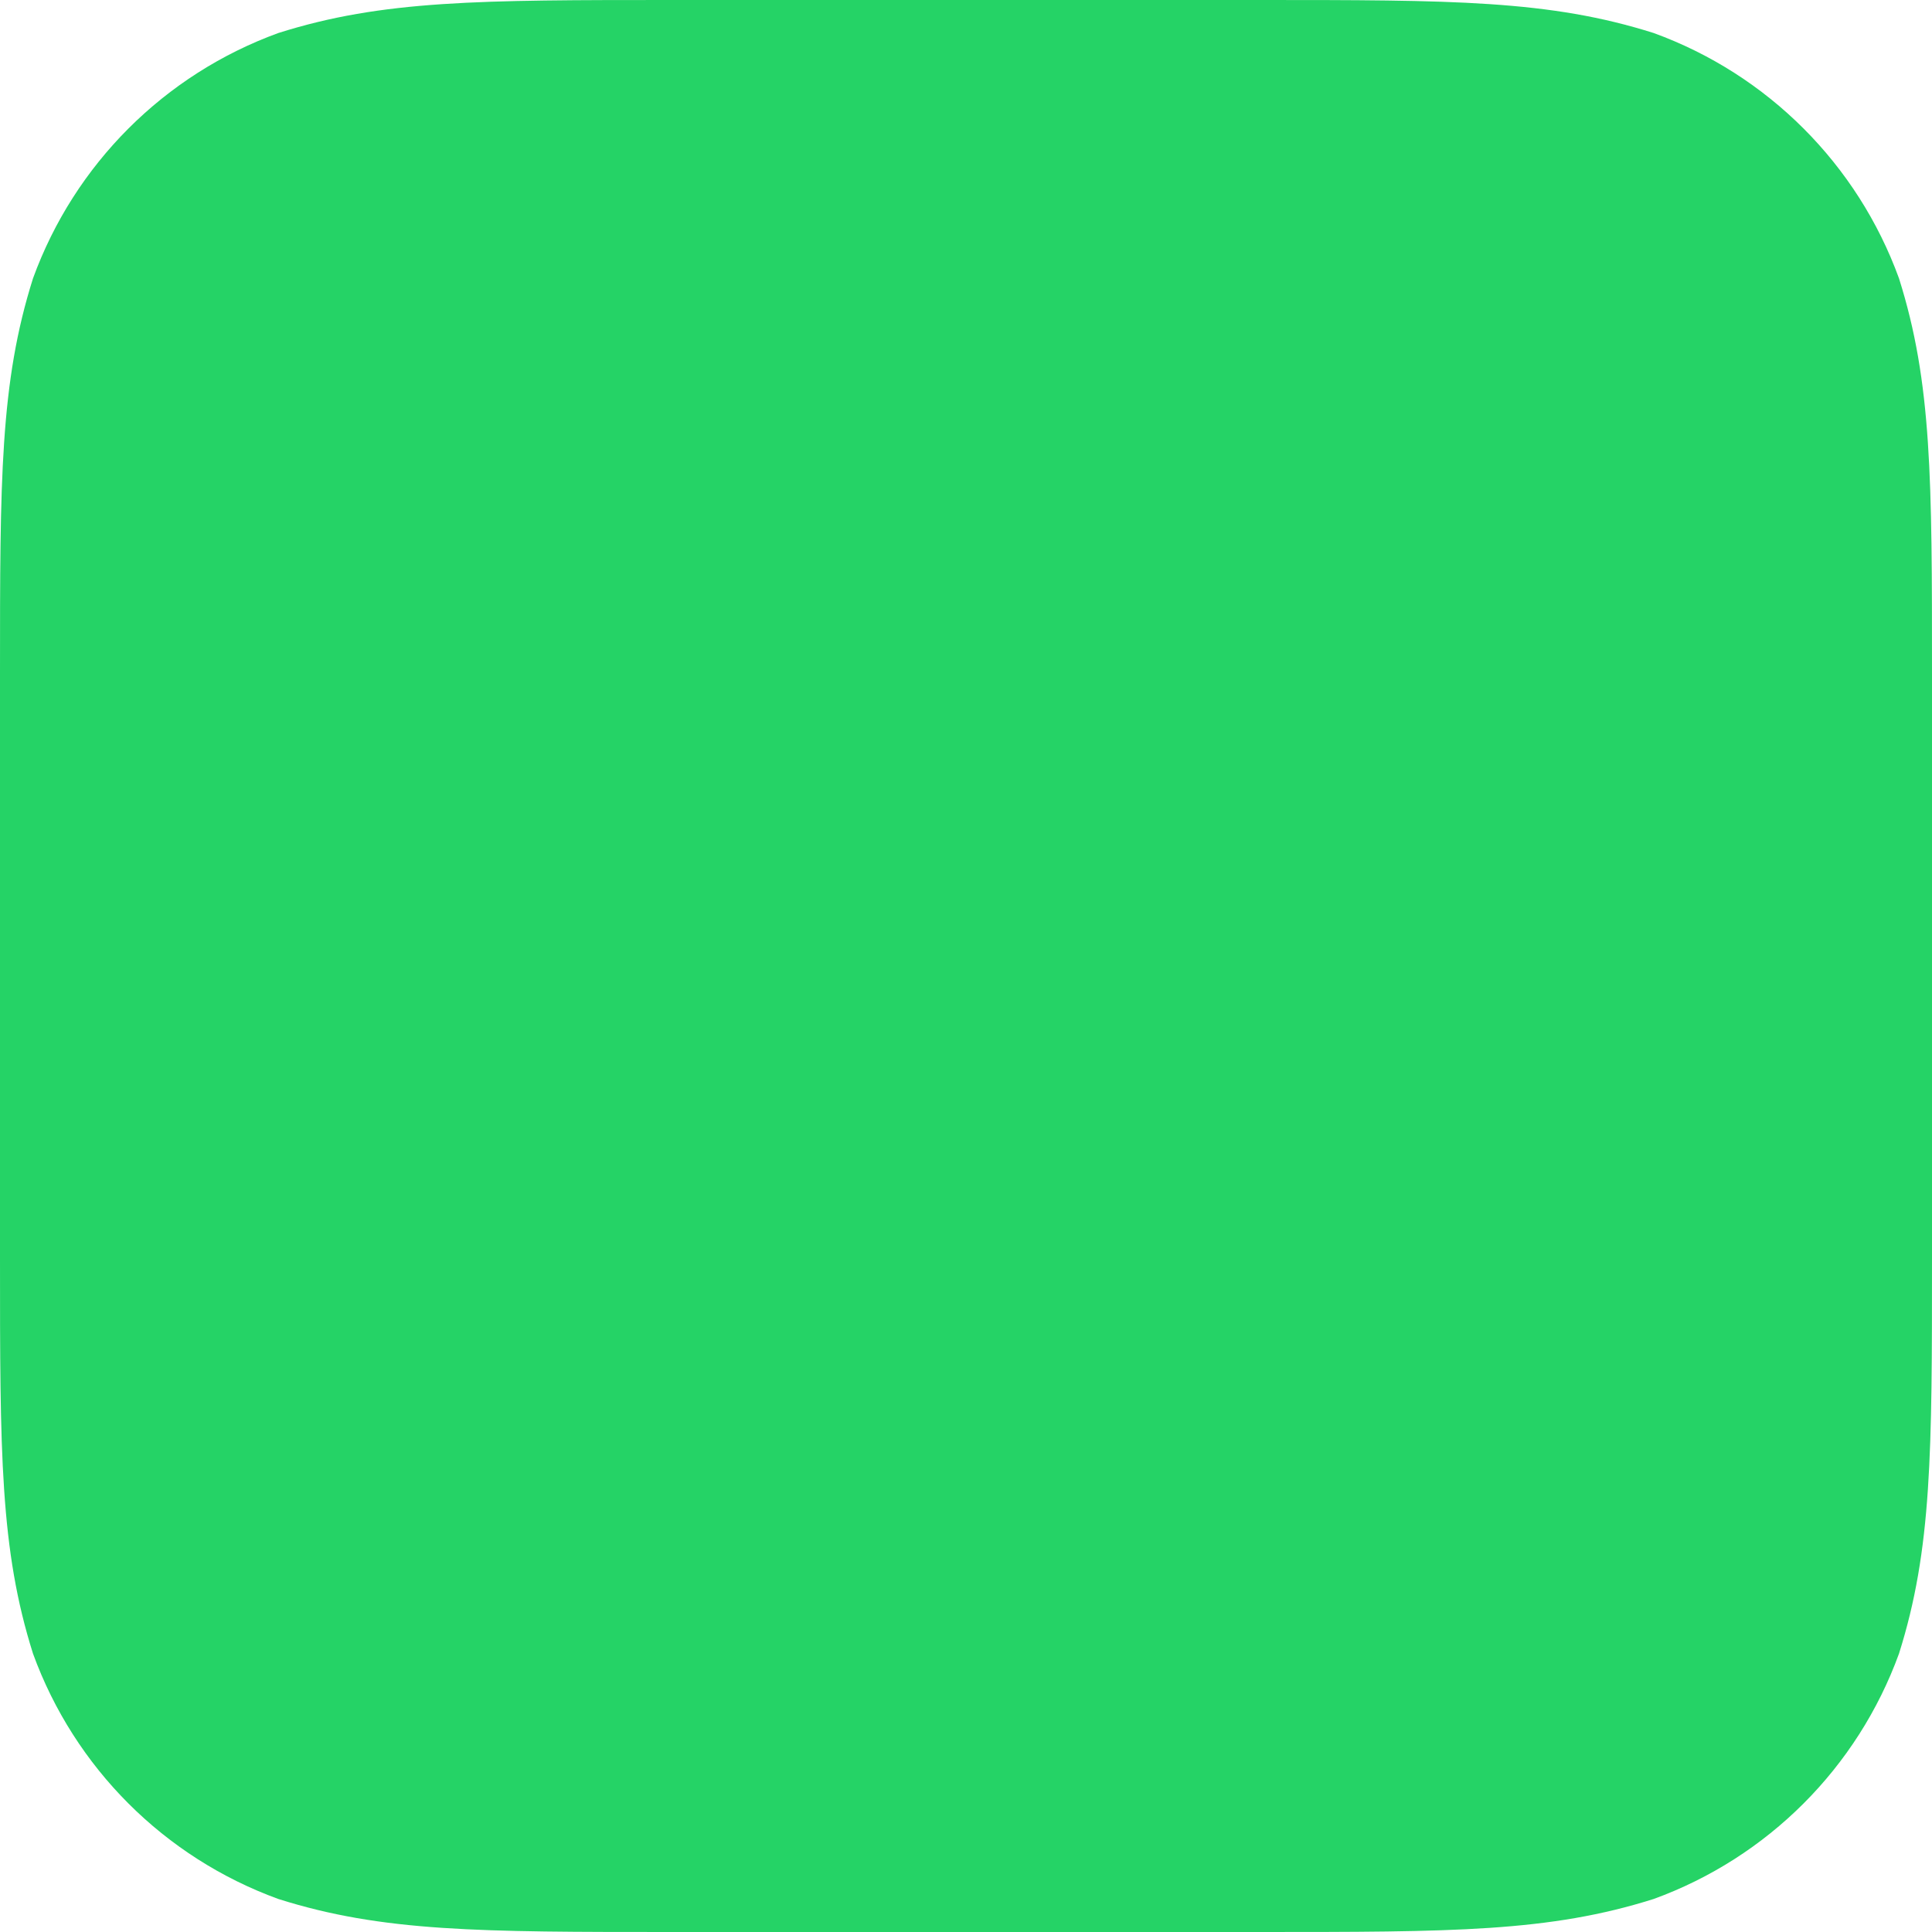 <svg width="21" height="21" viewBox="0 0 21 21" fill="none" xmlns="http://www.w3.org/2000/svg">
<path fill-rule="evenodd" clip-rule="evenodd" d="M13.678 0C15.787 0 16.84 0 17.975 0.359C19.214 0.81 20.19 1.786 20.641 3.025C21 4.159 21 5.213 21 7.321V13.678C21 15.787 21 16.84 20.641 17.975C20.19 19.214 19.214 20.19 17.975 20.641C16.84 21 15.787 21 13.678 21H7.321C5.213 21 4.159 21 3.025 20.641C1.786 20.19 0.81 19.214 0.359 17.975C0 16.84 0 15.787 0 13.678V7.321C0 5.213 0 4.159 0.359 3.025C0.81 1.786 1.786 0.81 3.025 0.359C4.159 0 5.213 0 7.321 0H13.678Z" fill="#25D366"/>
</svg>
